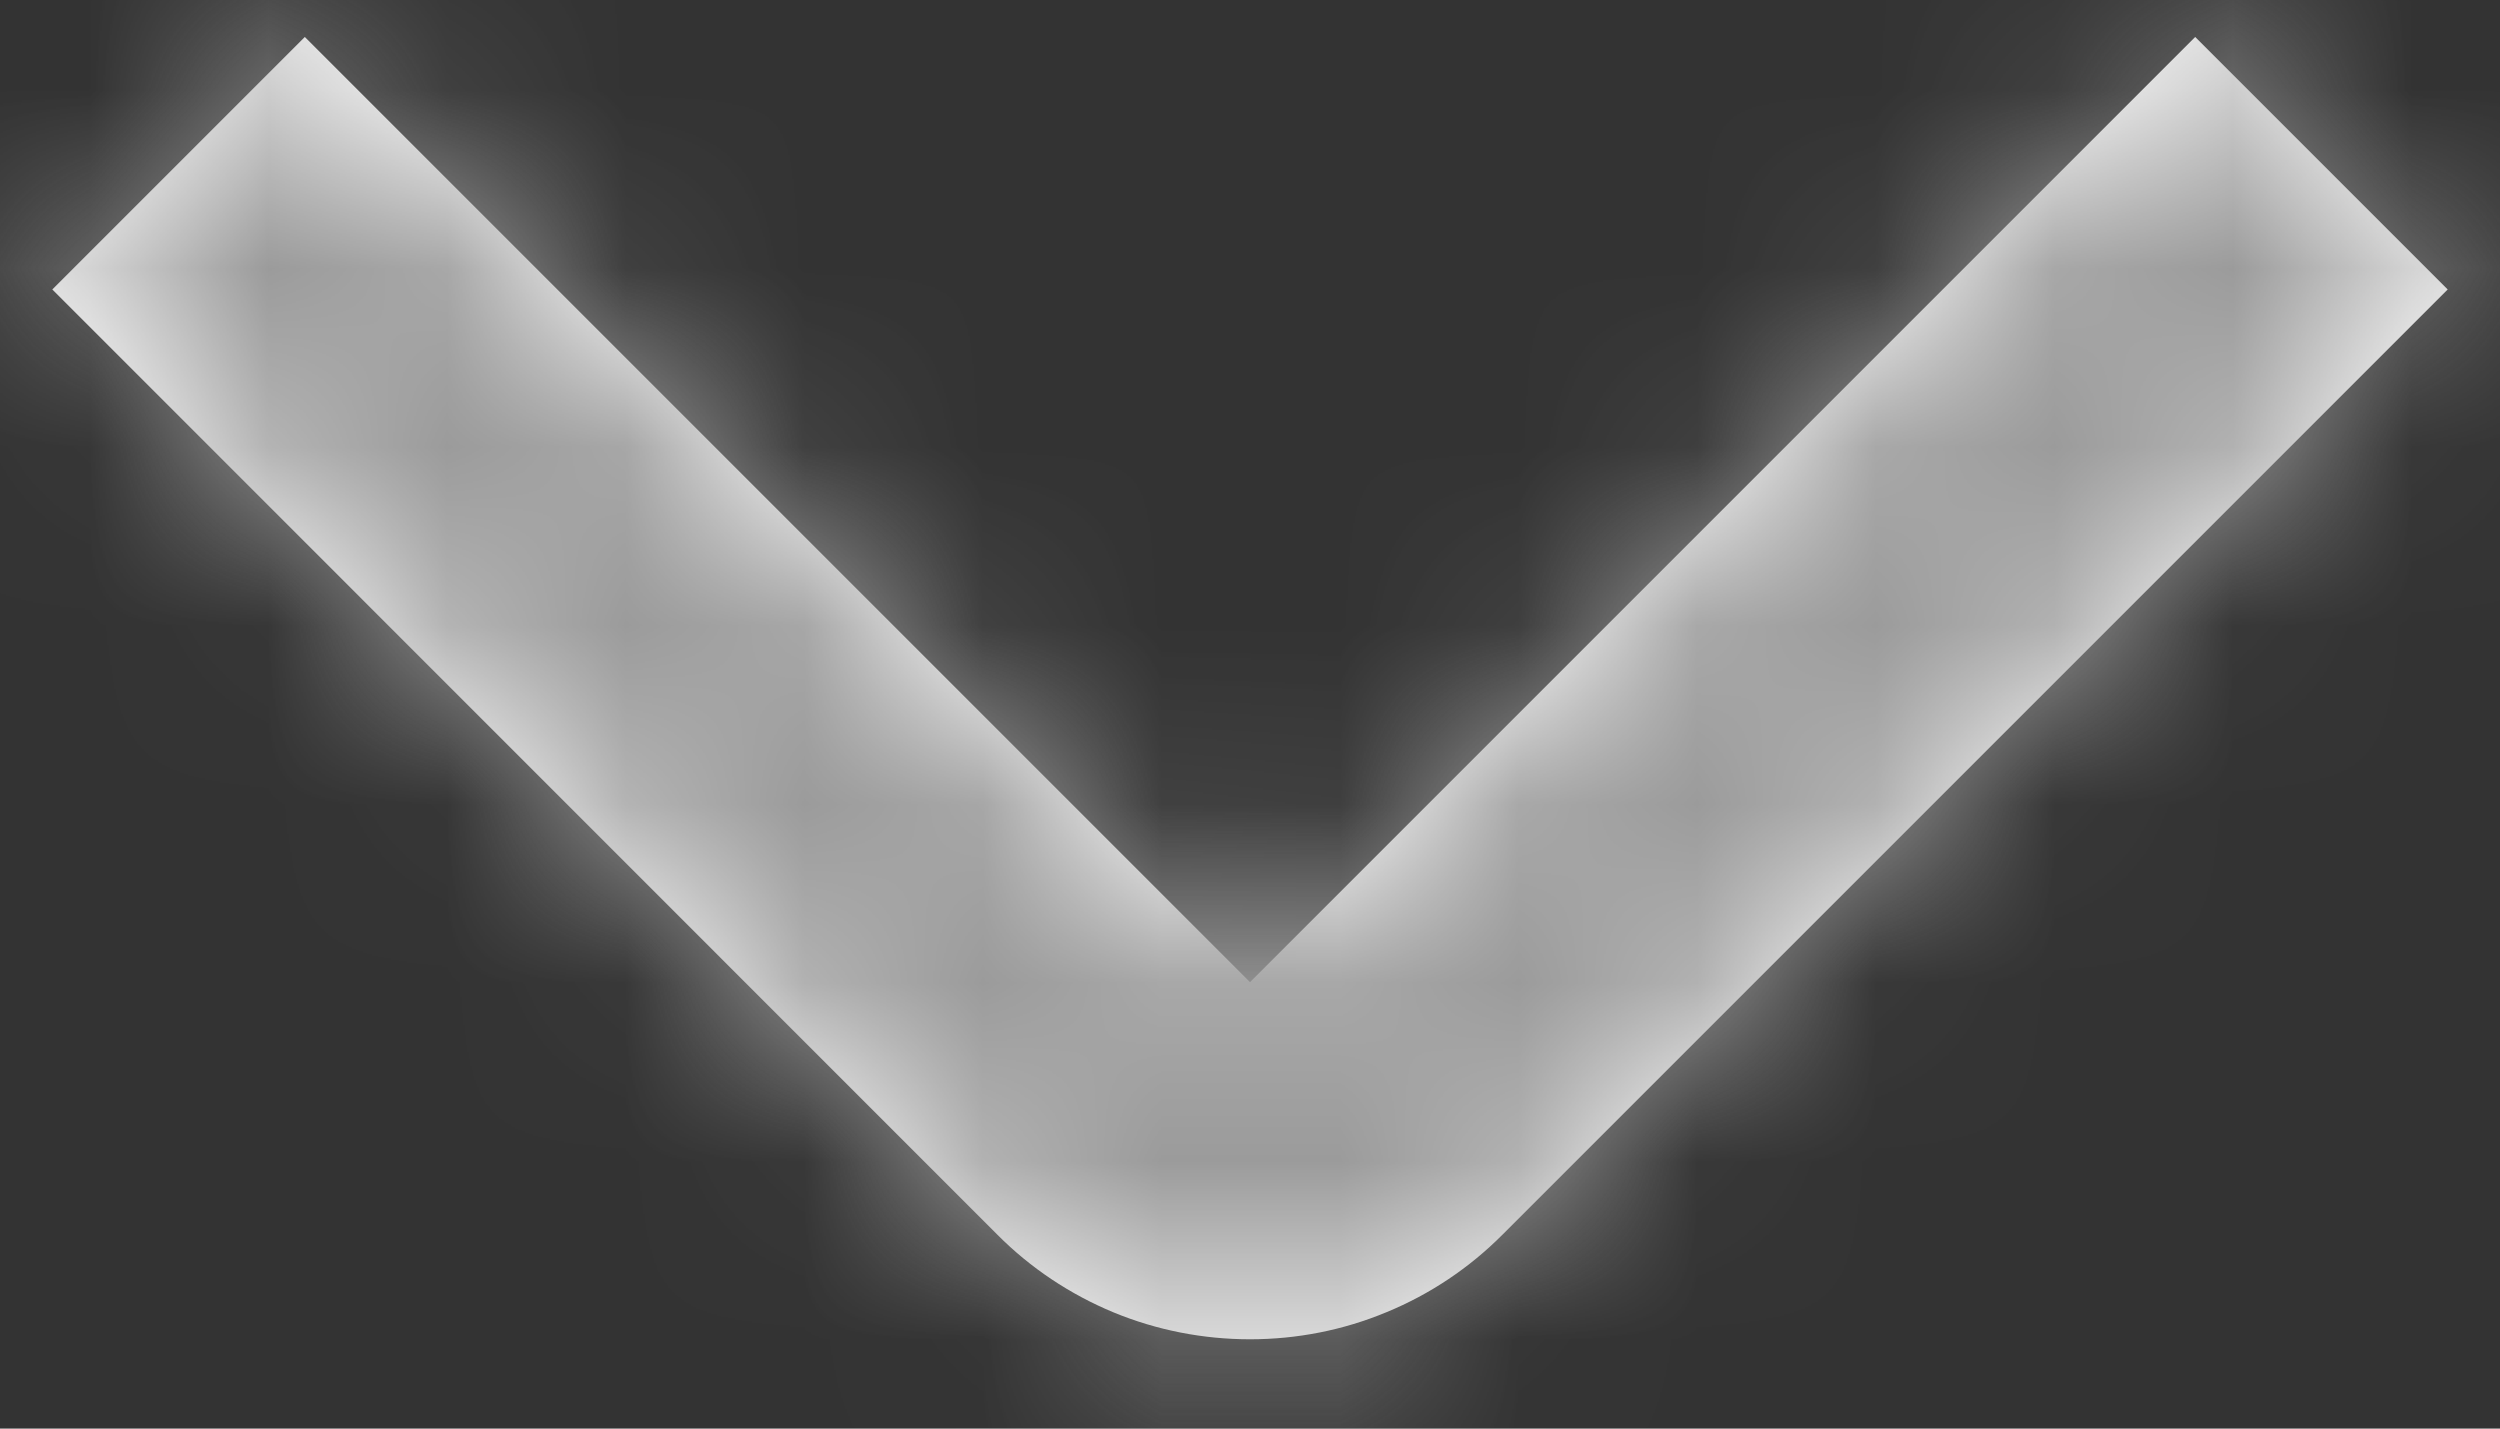 <svg width="14" height="8" viewBox="0 0 14 8" fill="none" xmlns="http://www.w3.org/2000/svg">
<rect x="0" y="0" width="14" height="8" fill="#333333" stroke="none"/>
<mask id="path-1-inside-1_1396_6068" fill="white">
<path d="M7 7.5C6.737 7.5 6.477 7.449 6.235 7.349C5.992 7.248 5.771 7.101 5.586 6.915L0.293 1.621L1.707 0.207L7 5.5L12.293 0.207L13.707 1.621L8.414 6.914C8.229 7.1 8.008 7.248 7.765 7.348C7.523 7.449 7.263 7.5 7 7.5Z"/>
</mask>
<path d="M7 7.5C6.737 7.5 6.477 7.449 6.235 7.349C5.992 7.248 5.771 7.101 5.586 6.915L0.293 1.621L1.707 0.207L7 5.5L12.293 0.207L13.707 1.621L8.414 6.914C8.229 7.1 8.008 7.248 7.765 7.348C7.523 7.449 7.263 7.5 7 7.5Z" fill="white"/>
<path d="M7 7.5L7.026 -13.833L6.995 -13.833L6.963 -13.833L7 7.5ZM5.586 6.915L20.684 -8.156L20.678 -8.162L20.672 -8.168L5.586 6.915ZM0.293 1.621L-14.792 -13.464L-29.875 1.62L-14.793 16.705L0.293 1.621ZM1.707 0.207L16.792 -14.878L1.707 -29.963L-13.378 -14.878L1.707 0.207ZM7 5.5L-8.085 20.585L7 35.67L22.085 20.585L7 5.5ZM12.293 0.207L27.378 -14.878L12.293 -29.963L-2.792 -14.878L12.293 0.207ZM13.707 1.621L28.792 16.706L43.877 1.621L28.792 -13.464L13.707 1.621ZM8.414 6.914L-6.671 -8.171L-6.683 -8.159L-6.695 -8.147L8.414 6.914ZM6.963 -13.833C9.511 -13.838 12.035 -13.338 14.39 -12.364L-1.921 27.061C0.919 28.237 3.964 28.839 7.037 28.833L6.963 -13.833ZM14.39 -12.364C16.745 -11.39 18.884 -9.96 20.684 -8.156L-9.513 21.986C-7.341 24.162 -4.761 25.887 -1.921 27.061L14.39 -12.364ZM20.672 -8.168L15.379 -13.463L-14.793 16.705L-9.5 21.999L20.672 -8.168ZM15.378 16.706L16.792 15.292L-13.378 -14.878L-14.792 -13.464L15.378 16.706ZM-13.378 15.292L-8.085 20.585L22.085 -9.585L16.792 -14.878L-13.378 15.292ZM22.085 20.585L27.378 15.292L-2.792 -14.878L-8.085 -9.585L22.085 20.585ZM-2.792 15.292L-1.378 16.706L28.792 -13.464L27.378 -14.878L-2.792 15.292ZM-1.378 -13.464L-6.671 -8.171L23.499 21.999L28.792 16.706L-1.378 -13.464ZM-6.695 -8.147C-4.896 -9.952 -2.757 -11.384 -0.402 -12.36L15.933 27.056C18.773 25.879 21.353 24.152 23.523 21.975L-6.695 -8.147ZM-0.402 -12.36C1.953 -13.336 4.477 -13.836 7.026 -13.833L6.973 28.833C10.048 28.837 13.093 28.233 15.933 27.056L-0.402 -12.36Z" fill="#9B9B9B" mask="url(#path-1-inside-1_1396_6068)"/>
</svg>
